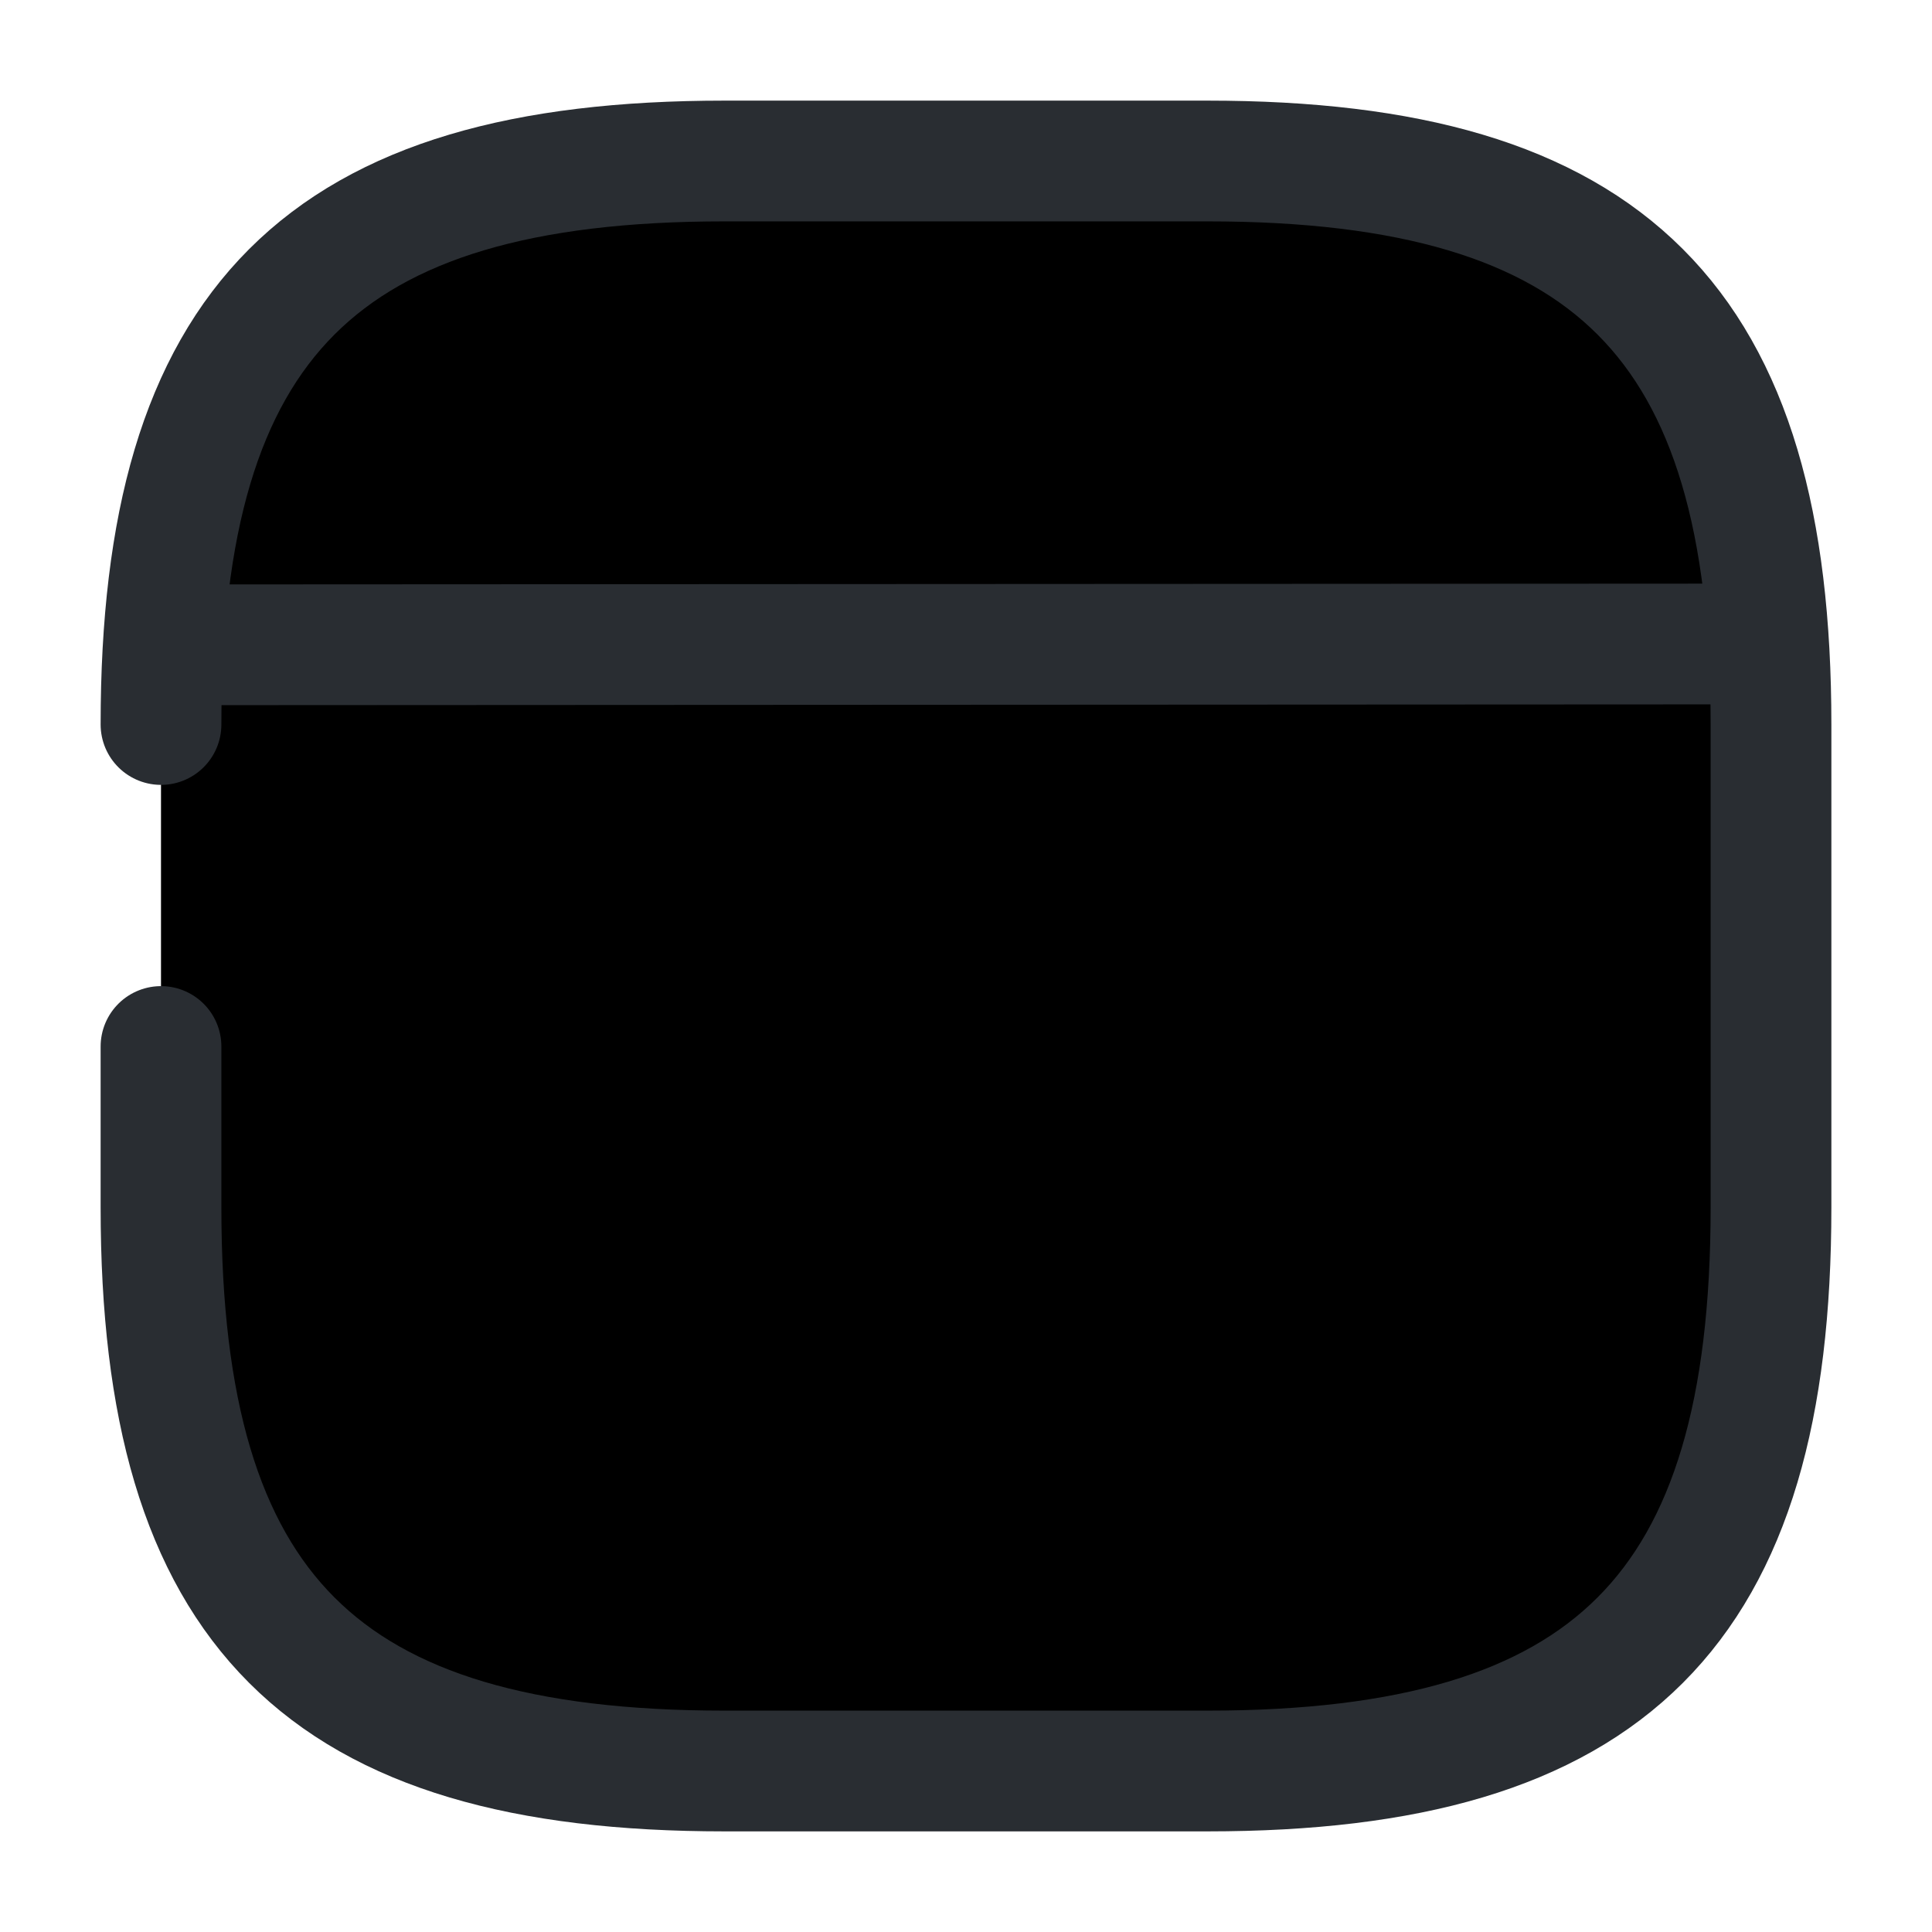 <svg width="24" height="24" viewBox="0 0 24 24"  xmlns="http://www.w3.org/2000/svg">
<path d="M9 13C8.34 13.33 7.79 13.82 7.38 14.43C7.15 14.78 7.15 15.22 7.38 15.57C7.79 16.18 8.34 16.67 9 17" stroke="#292D32" stroke-width="1.5" stroke-linecap="round" stroke-linejoin="round"/>
<path d="M15.211 13C15.871 13.33 16.421 13.82 16.831 14.43C17.061 14.78 17.061 15.22 16.831 15.57C16.421 16.18 15.871 16.67 15.211 17" stroke="#292D32" stroke-width="1.5" stroke-linecap="round" stroke-linejoin="round"/>
<path d="M2 13V15C2 20 4 22 9 22H15C20 22 22 20 22 15V9C22 4 20 2 15 2H9C4 2 2 4 2 9" stroke="#292D32" stroke-width="1.5" stroke-linecap="round" stroke-linejoin="round"/>
<path d="M2.23 8.01L21.451 8" stroke="#292D32" stroke-width="1.5" stroke-linecap="round" stroke-linejoin="round"/>
</svg>

